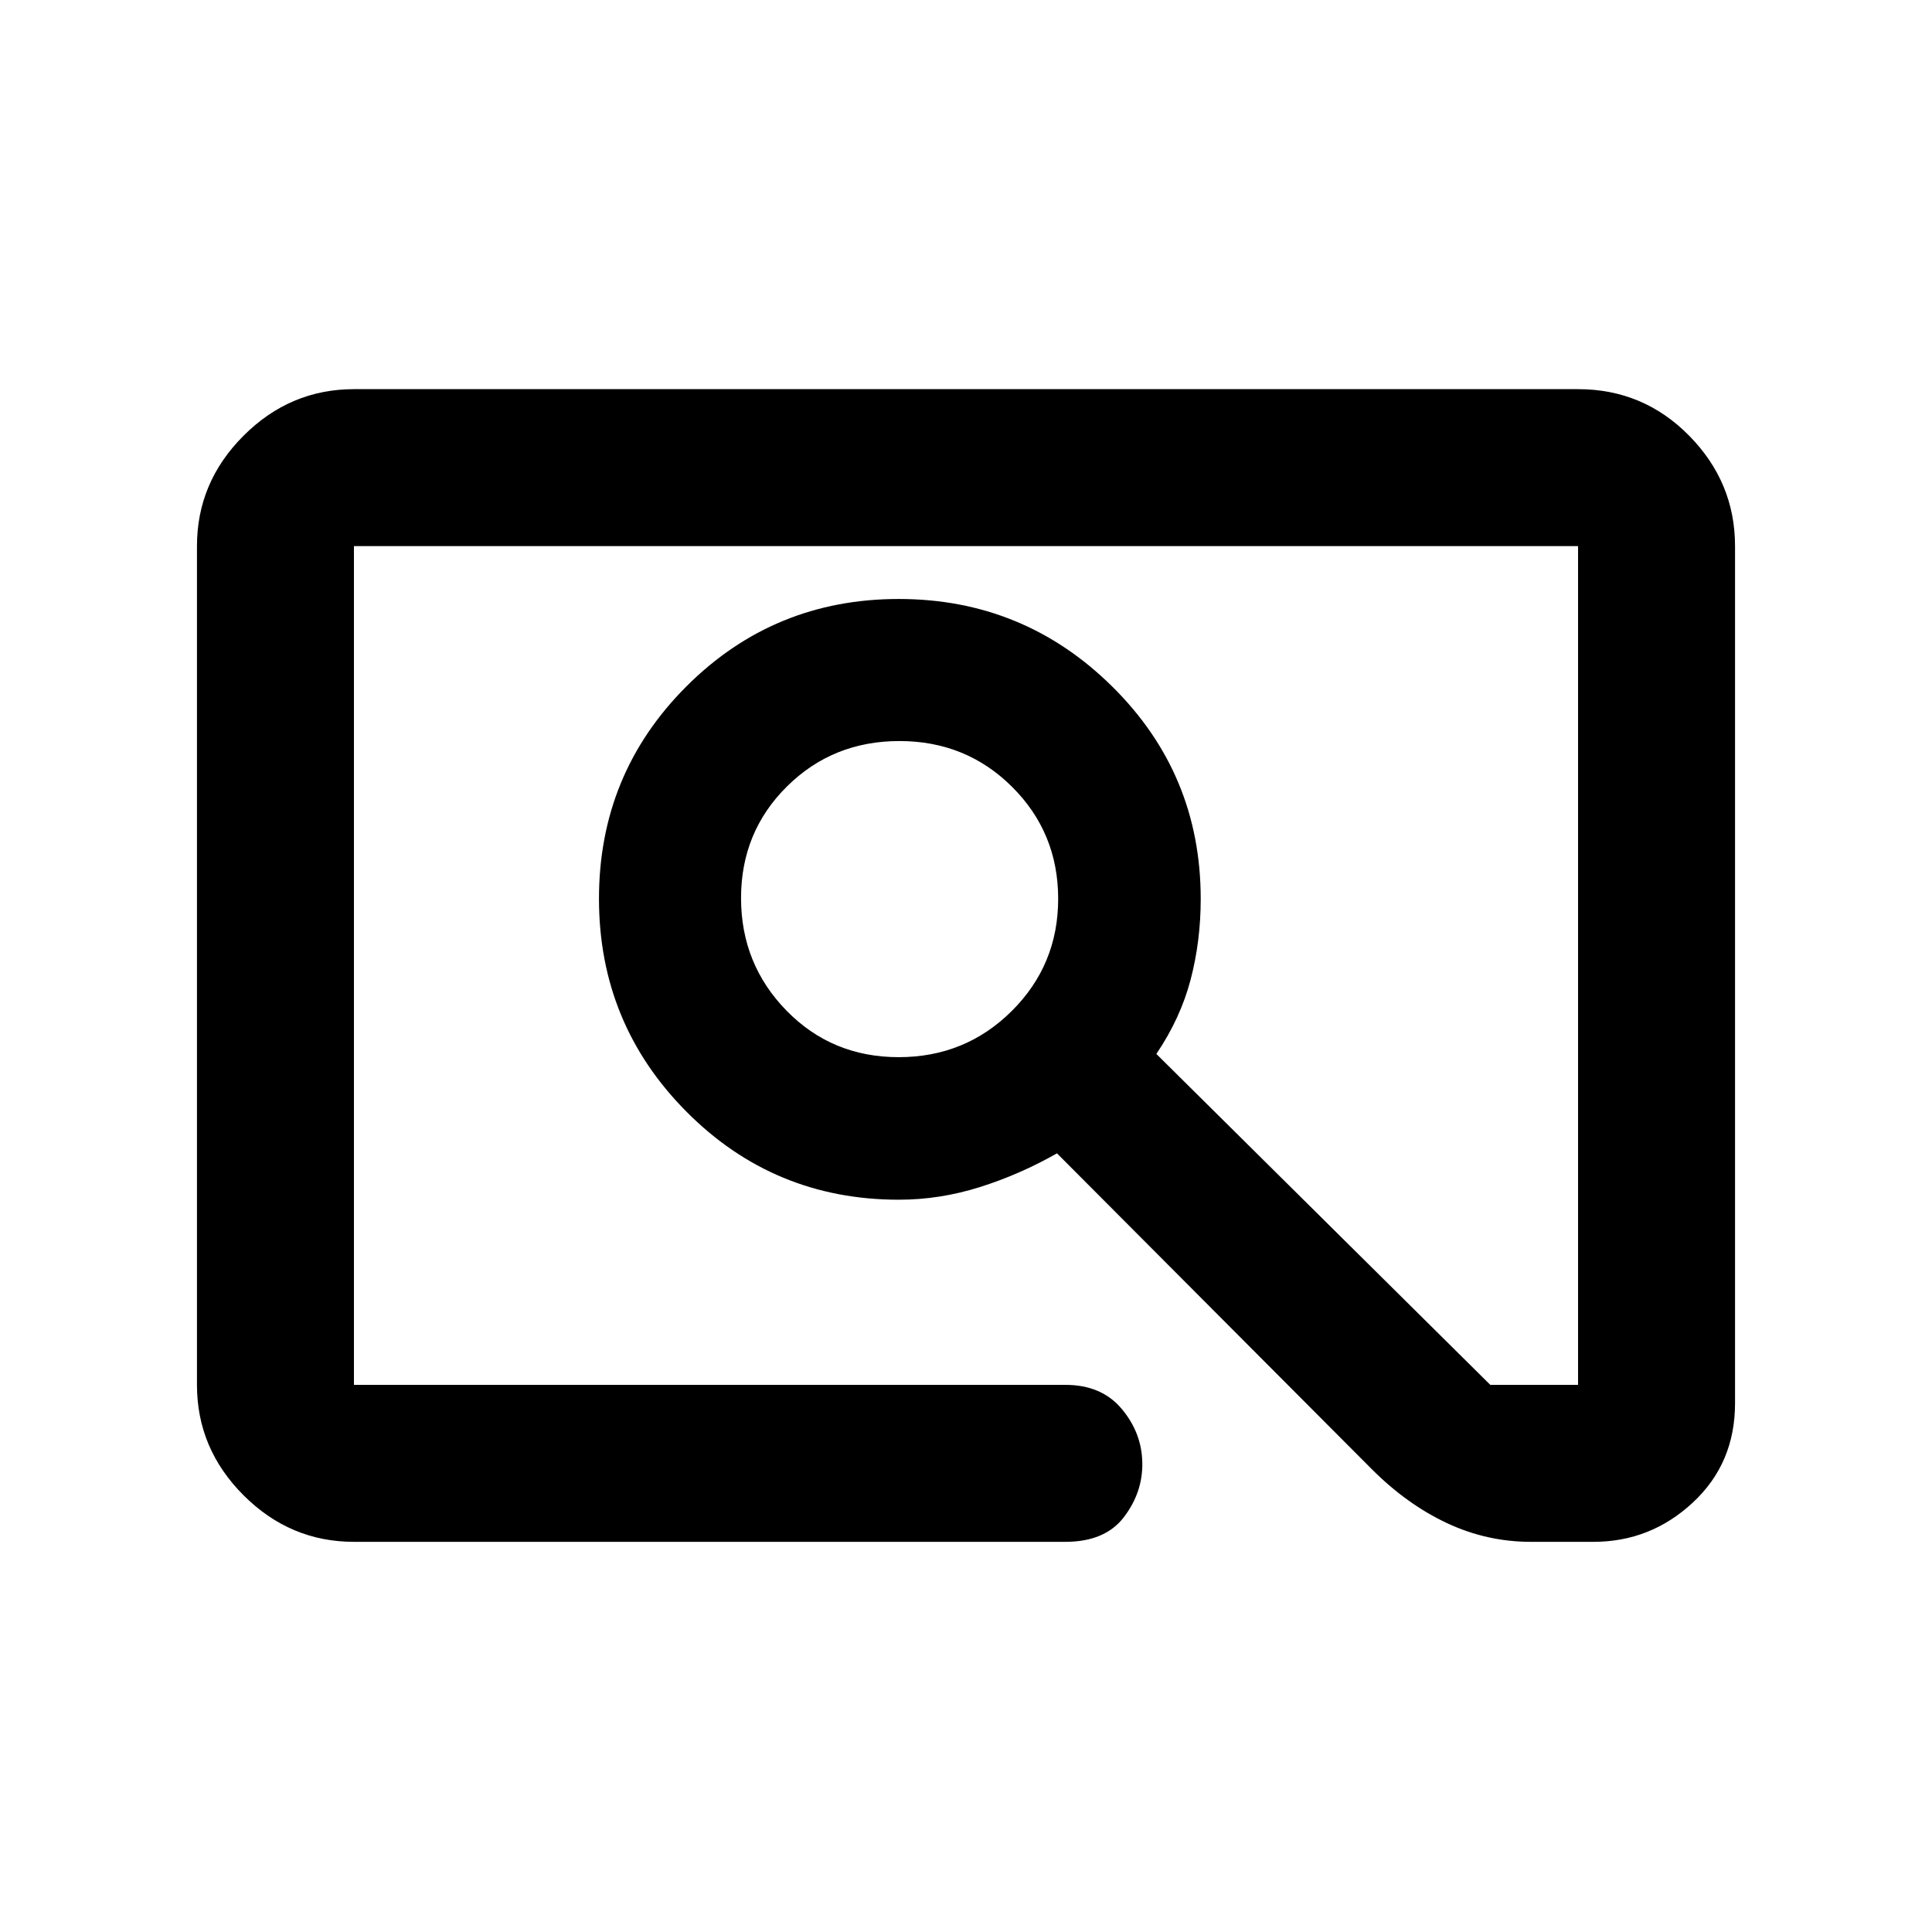 <svg xmlns="http://www.w3.org/2000/svg" height="20" viewBox="0 -960 960 960" width="20"><path d="M175.87-193.87q-31.72 0-54.86-23.14t-23.14-54.86v-416.76q0-31.72 23.14-54.86t54.86-23.14h608.26q32.42 0 55.21 23.14t22.79 54.86v425.91q0 29.87-21 49.36-20.99 19.49-49.35 19.49h-31.06q-21.94 0-41.79-9.33-19.84-9.32-37.28-26.76L525.21-386.91q-18.51 10.52-38.38 16.78-19.86 6.26-40.19 6.26-62.09 0-105.55-43.75-43.46-43.75-43.46-105.81t43.44-105.5q43.44-43.44 105.5-43.44t106.06 43.47q44 43.47 44 105.57 0 20.96-5.02 40.11t-17.02 36.92l165.93 164.43h43.61v-416.76H175.87v416.76h353.48q18.01 0 28.01 11.92 10.01 11.93 10.25 26.83.24 14.66-9.14 26.96-9.37 12.29-29.12 12.29H175.87ZM446.54-434.7q33.12 0 56.19-22.93 23.07-22.92 23.07-55.75 0-32.82-22.87-55.61t-56-22.79q-33.13 0-55.92 22.59-22.79 22.6-22.79 55.42t22.59 55.95q22.6 23.12 55.73 23.12ZM175.87-271.87v-416.76 416.76Z"/></svg>